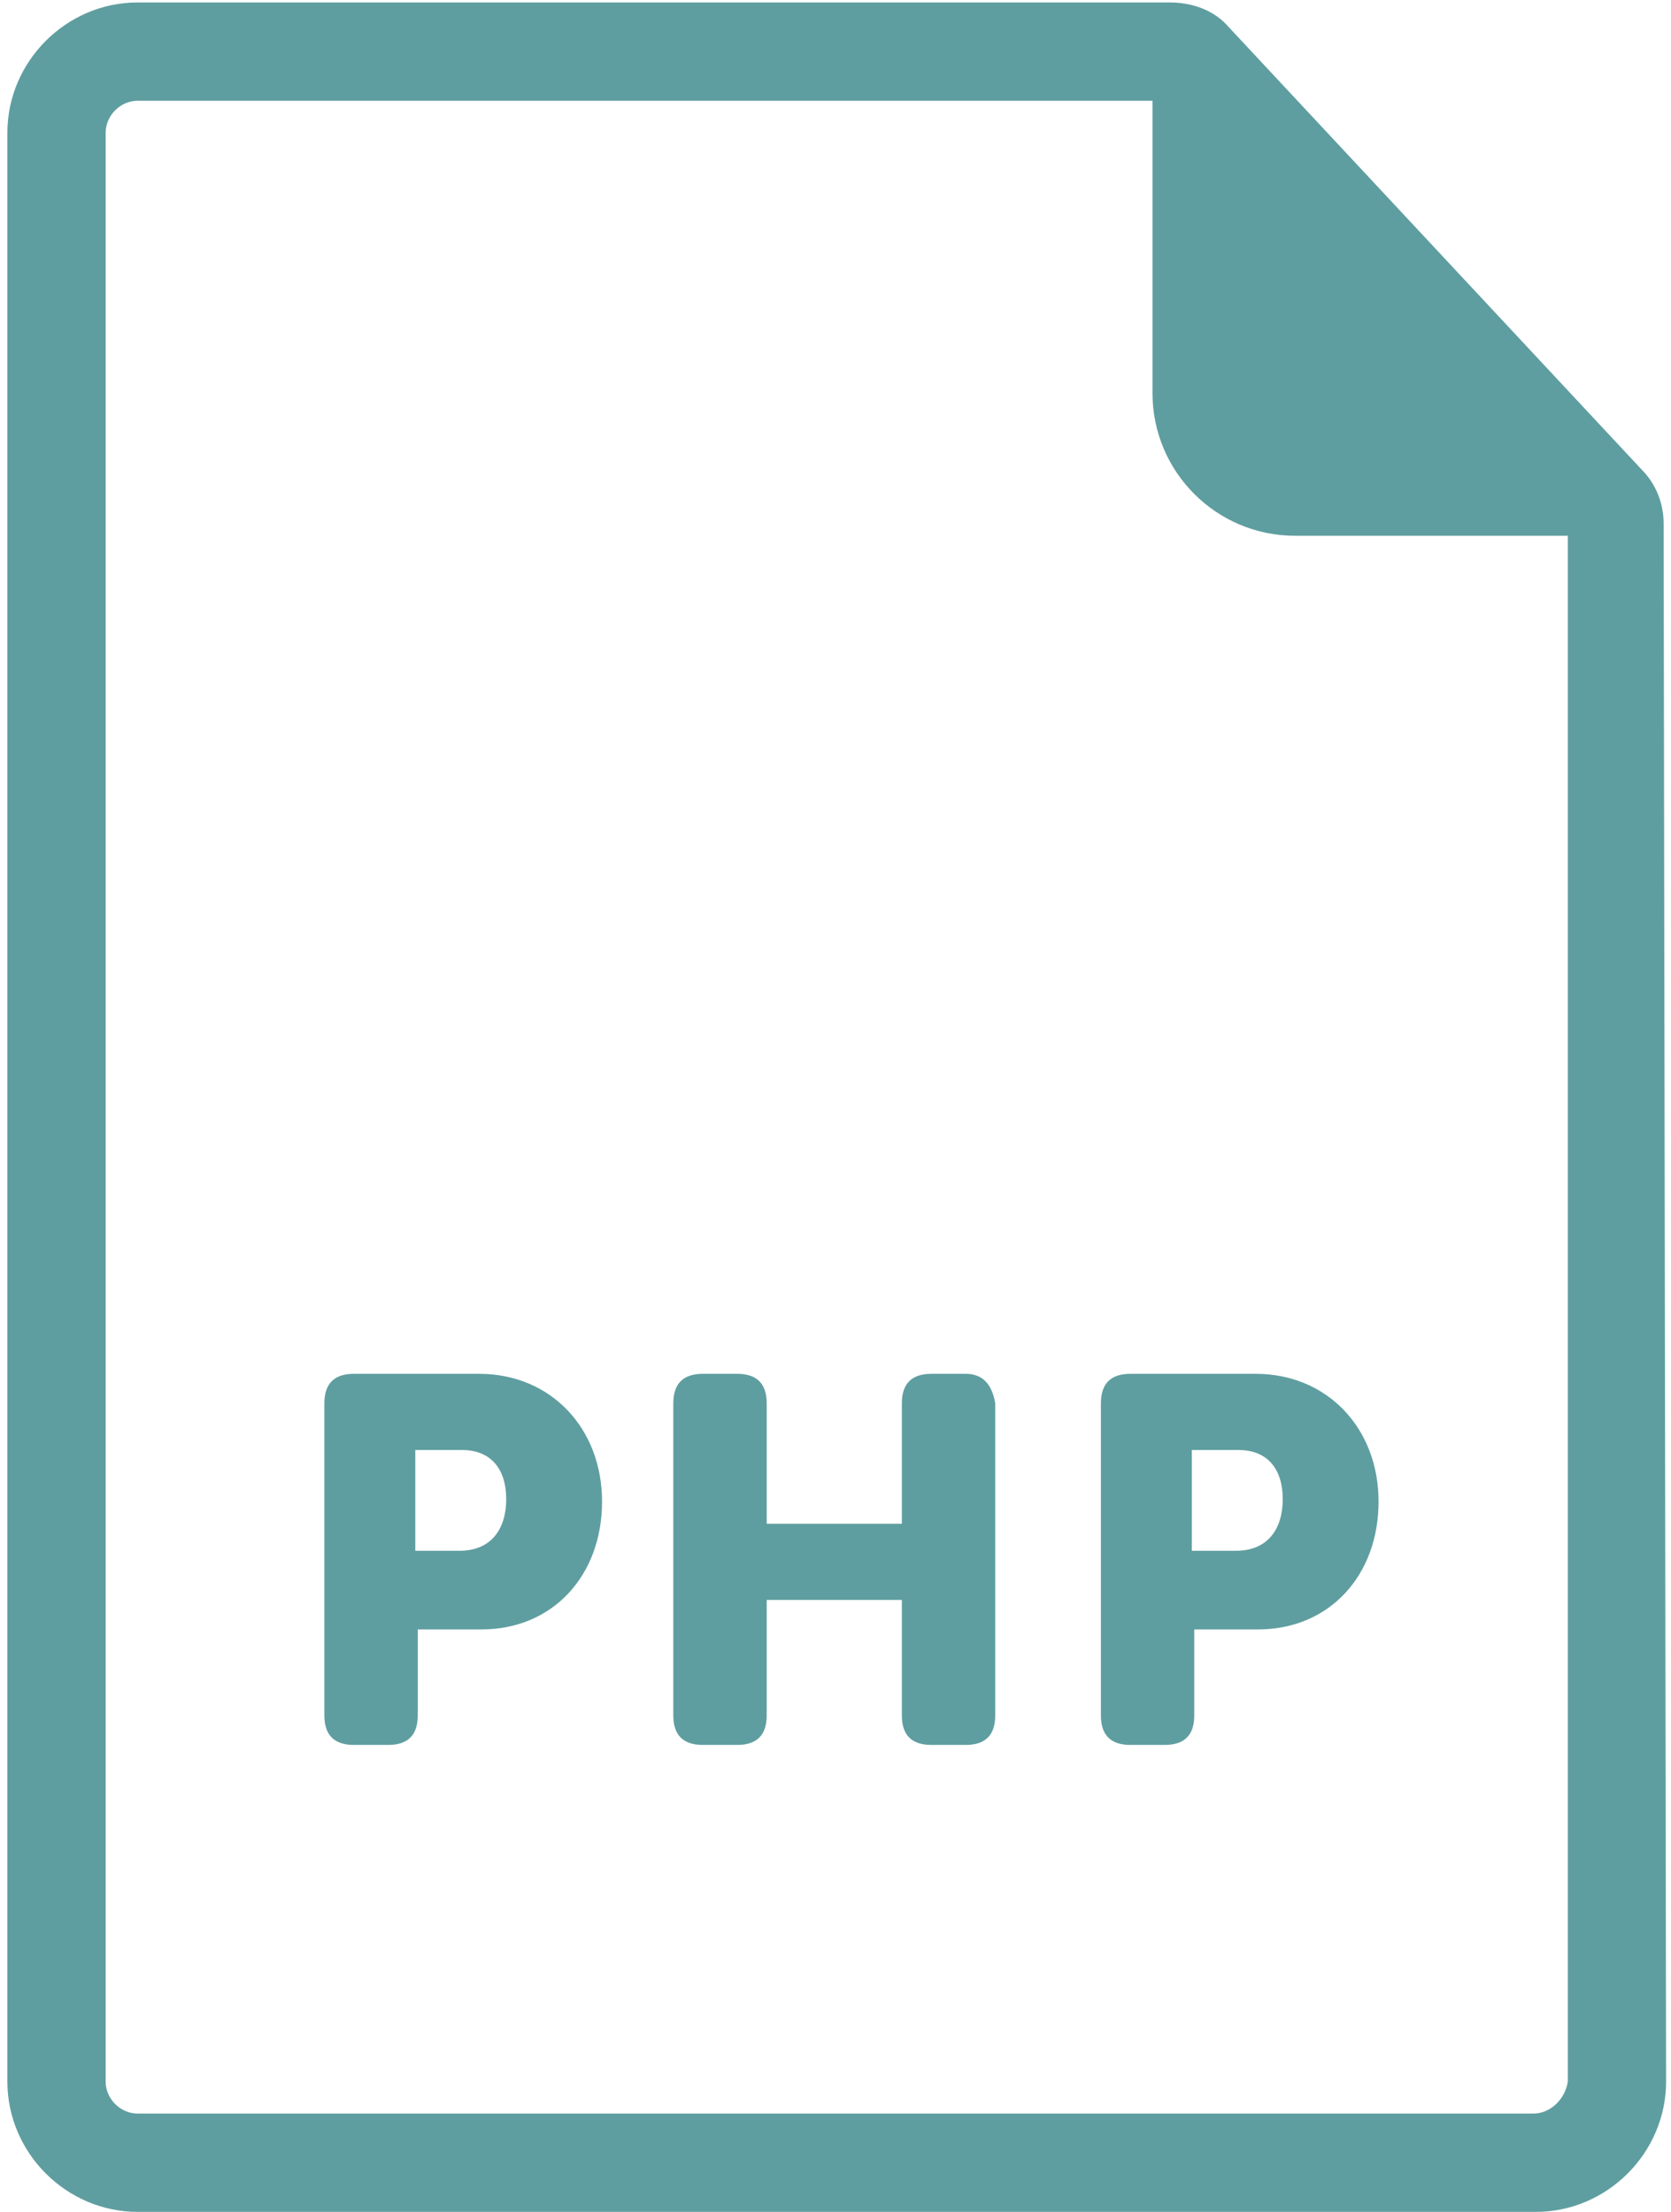 <svg version="1.2" xmlns="http://www.w3.org/2000/svg" viewBox="0 0 68 90" width="68" height="90">
	<title>php-file-svg</title>
	<style>
		.s0 { fill: #5f9ea0 } 
	</style>
	<g>
		<g>
			<path fill-rule="evenodd" class="s0" d="m67.8 84.7c0 2.9-2.4 5.3-5.3 5.3h-56.9c-2.9 0-5.3-2.4-5.3-5.3v-79.3c0-2.9 2.4-5.3 5.3-5.3h42c0.9 0 1.8 0.3 2.4 1l16.8 18c0.6 0.6 0.9 1.4 0.9 2.2zm-4 0v-62.9h-11.1c-3.2 0-5.8-2.6-5.8-5.8v-11.9h-41.3c-0.7 0-1.3 0.6-1.3 1.3v79.3c0 0.7 0.6 1.3 1.3 1.3h56.8c0.7 0 1.3-0.6 1.4-1.3z"/>
			<path fill-rule="evenodd" class="s0" d="m24.5 61.1c0 3-2 5.2-4.9 5.2h-2.6v3.5q0 1.2-1.2 1.2h-1.4q-1.2 0-1.2-1.2v-12.7q0-1.2 1.2-1.2h5.1c2.9 0 5 2.2 5 5.2zm-3.9-0.1c0-1.2-0.6-2-1.8-2h-1.9v4.1h1.8c1.3 0 1.9-0.9 1.9-2.1z"/>
			<path class="s0" d="m39.3 55.9h-1.4q-1.2 0-1.2 1.2v4.9h-5.5v-4.9q0-1.2-1.2-1.2h-1.4q-1.2 0-1.2 1.2v12.7q0 1.2 1.2 1.2h1.4q1.2 0 1.2-1.2v-4.7h5.5v4.7q0 1.2 1.2 1.2h1.4q1.2 0 1.2-1.2v-12.7q-0.2-1.2-1.2-1.2z"/>
			<path fill-rule="evenodd" class="s0" d="m56.1 61.1c0 3-2 5.2-4.9 5.2h-2.6v3.5q0 1.2-1.2 1.2h-1.4q-1.2 0-1.2-1.2v-12.7q0-1.2 1.2-1.2h5.1c2.9 0 5 2.2 5 5.2zm-3.9-0.1c0-1.2-0.6-2-1.8-2h-1.9v4.1h1.8c1.3 0 1.9-0.9 1.9-2.1z"/>
		</g>
	</g>
</svg>